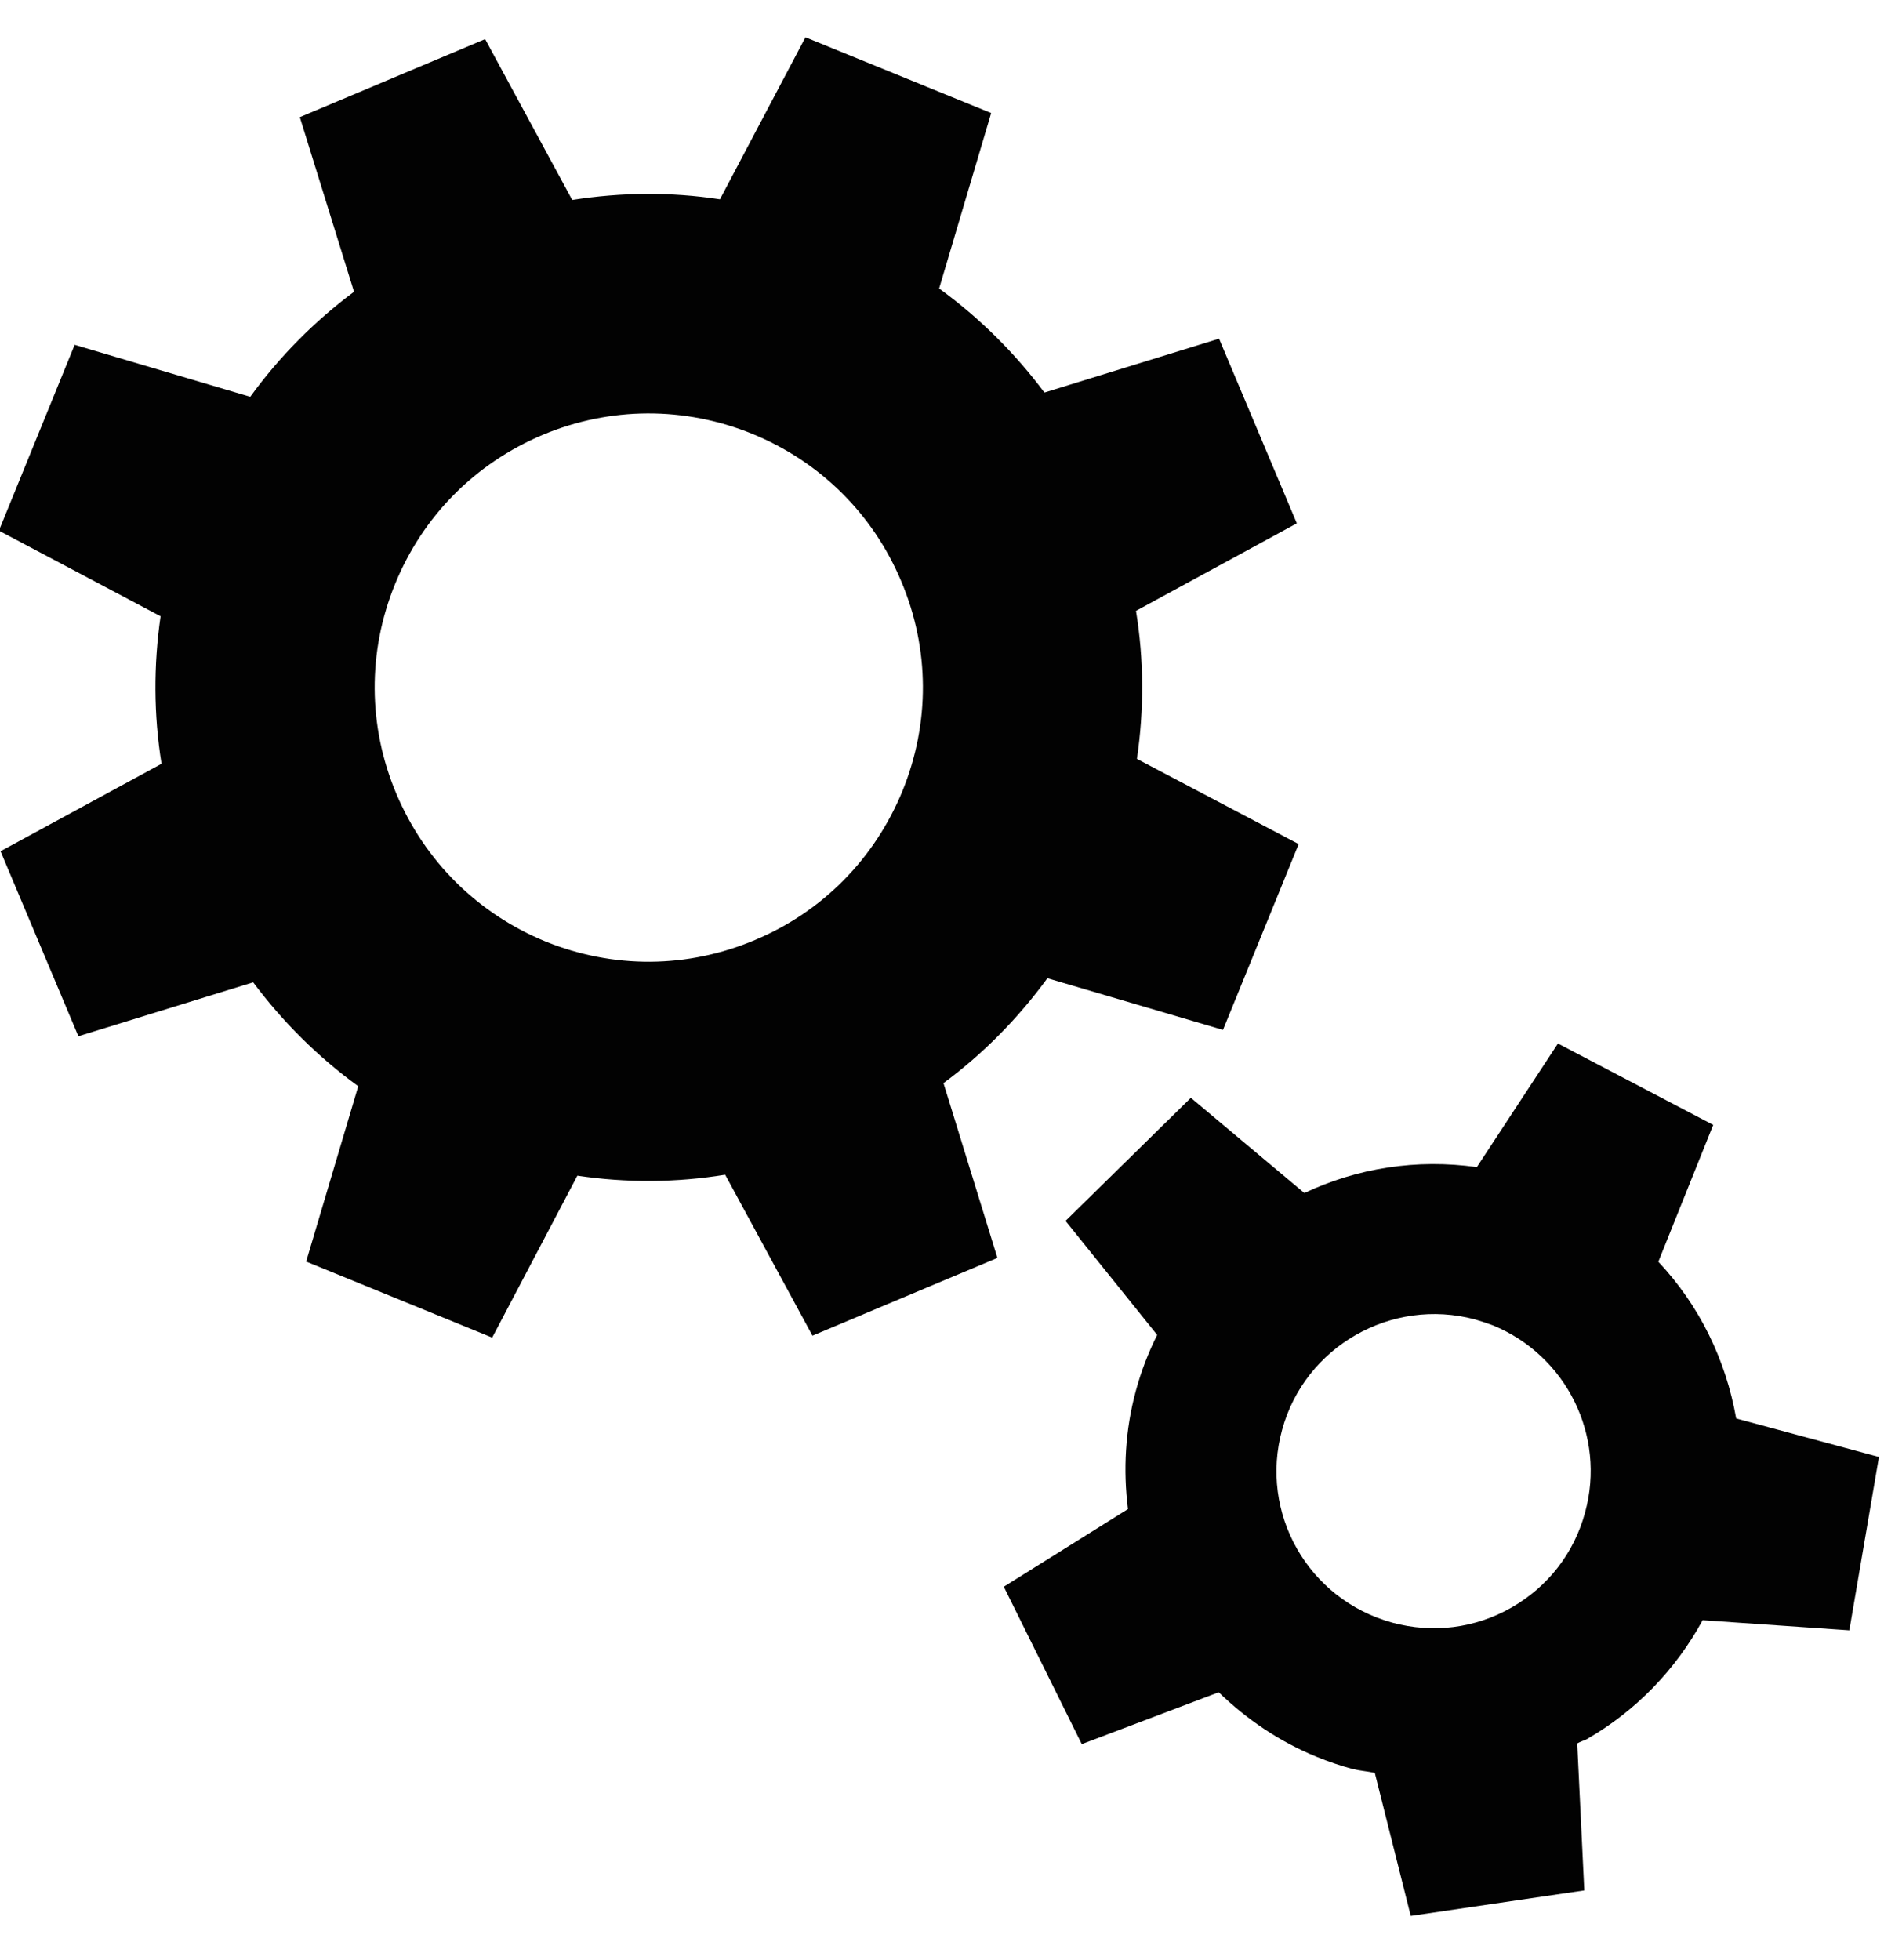<?xml version="1.0" encoding="iso-8859-1"?>
<!-- Generator: Adobe Illustrator 16.0.0, SVG Export Plug-In . SVG Version: 6.00 Build 0)  -->
<!DOCTYPE svg PUBLIC "-//W3C//DTD SVG 1.1//EN" "http://www.w3.org/Graphics/SVG/1.1/DTD/svg11.dtd">
<svg version="1.1" xmlns="http://www.w3.org/2000/svg" xmlns:xlink="http://www.w3.org/1999/xlink" x="0px" y="0px"
	 width="961.539px" height="1000px" viewBox="0 0 961.539 1000" style="enable-background:new 0 0 961.539 1000;"
	 xml:space="preserve">
<g id="KP_x5F_Preferences_x5F_icon">
	<g>
		<g>
			<path style="fill:#020202;" d="M809.548,887.505c25.515-14.595,45.759-35.795,59.42-60.859l74.878,5.148l15.116-88.437
				l-72.871-19.654c-5.27-30.006-18.859-57.774-39.729-79.961l28.013-69.802l-79.249-41.531l-41.394,63.06
				c-30.819-4.351-61.188,0.537-88.02,13.225l-57.93-48.584l-63.96,62.798l46.766,58.172c-4.437,8.875-8.111,18.34-10.815,28.254
				c-5.548,20.228-6.588,40.769-4.092,60.598l-63.371,39.626l39.798,80.305l69.889-26.451
				c14.145,13.659,30.854,25.134,50.095,32.969c5.893,2.393,11.961,4.506,18.131,6.137c3.882,0.97,7.626,1.179,11.44,2.012
				l18.338,72.973l88.575-13.001l-3.605-74.984C806.497,888.613,808.02,888.164,809.548,887.505L809.548,887.505z M654.342,729.527
				c11.615-42.589,55.849-67.74,98.455-56.352c3.017,0.899,6.136,1.889,9.082,2.998c37.614,15.409,57.825,56.368,47.113,95.438
				c-5.618,20.835-18.998,38.014-37.719,48.656c-18.512,10.521-39.936,13.207-60.667,7.627
				C667.273,815.951,642.728,771.751,654.342,729.527L654.342,729.527z"/>
		</g>
		<g>
			<path style="fill:#020202;" d="M534.567,499.095l89.613,26.364l38.621-94.797l-82.544-43.473
				c3.675-25.134,3.605-50.493-0.484-75.523l82.092-44.65l-39.694-94.225l-89.128,27.49c-15.186-20.331-33.212-38.167-53.734-53.093
				l26.555-89.492l-94.78-38.672l-43.646,82.663c-25.098-3.831-50.301-3.588-75.4,0.331L247.594,19.96l-94.572,39.816l27.664,89.076
				c-20.349,15.185-38.134,33.159-52.971,53.596l-89.615-26.521l-38.652,94.815l82.508,43.68
				c-3.606,24.96-3.536,50.319,0.484,75.262L0.277,434.301L40.007,528.7l89.198-27.509c15.22,20.333,33.142,38.135,53.63,53.007
				l-26.59,89.459l94.954,38.791l43.471-82.611c25.1,3.743,50.477,3.588,75.436-0.486l44.549,82.109l94.397-39.675l-27.525-89.164
				C501.911,537.557,519.661,519.479,534.567,499.095L534.567,499.095z M278.308,480.304c-34.493-14.179-61.534-40.941-76.06-75.399
				c-14.457-34.27-14.733-72.386-0.624-106.914c14.11-34.599,40.838-61.586,75.367-76.129c34.39-14.421,72.419-14.56,106.948-0.52
				c34.493,14.11,61.569,40.803,76.025,75.229c14.561,34.459,14.698,72.367,0.658,106.913
				c-14.178,34.581-40.837,61.638-75.192,76.06C350.9,494.189,312.905,494.345,278.308,480.304L278.308,480.304z"/>
		</g>
	</g>
</g>
<g id="Layer_1">
</g>
</svg>
